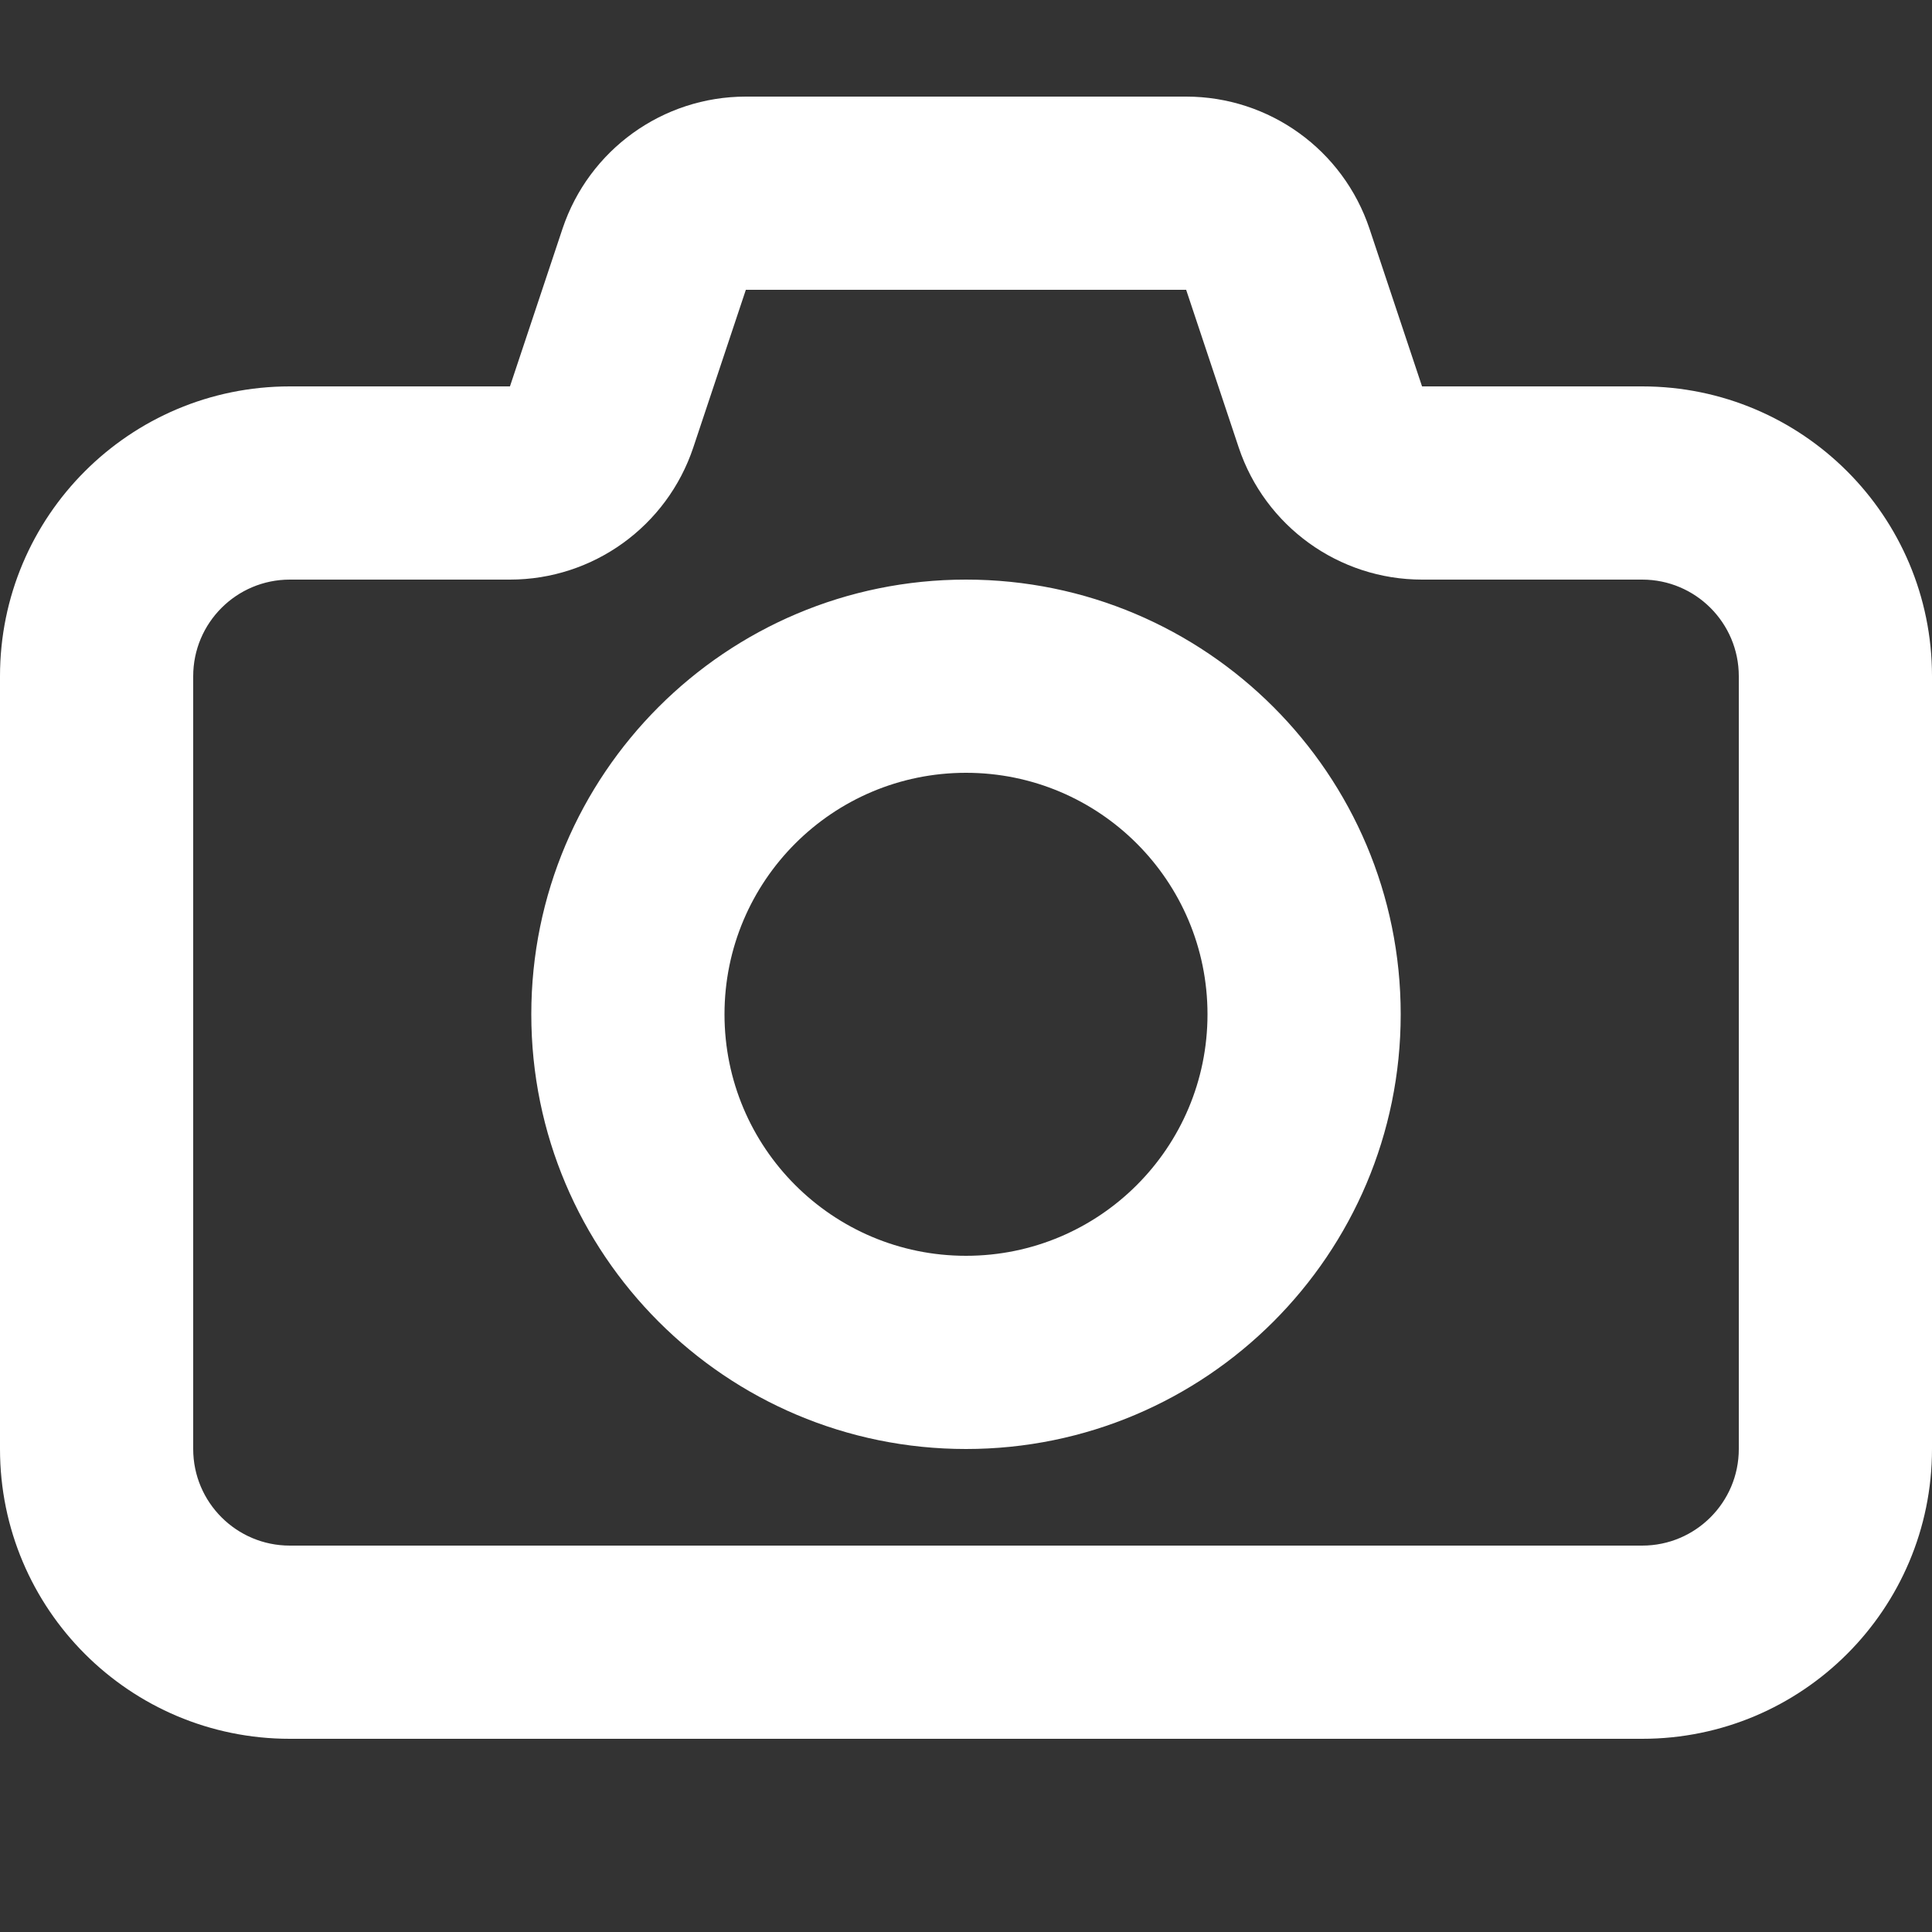 <svg width="20" height="20" viewBox="0 0 20 20" fill="none" xmlns="http://www.w3.org/2000/svg">
<rect x="0" y="0" width="20" height="20" fill="#333333" stroke="none"/>
<path fill-rule="evenodd" clip-rule="evenodd" d="M12.279 1C13.14 1 13.904 1.551 14.177 2.368L14.721 4H17C18.657 4 20 5.343 20 7V15C20 16.657 18.657 18 17 18H3C1.343 18 0 16.657 0 15V7C0 5.343 1.343 4 3 4H5.279L5.823 2.368C6.096 1.551 6.86 1 7.721 1H12.279ZM12.279 3H7.721L7.177 4.632C6.904 5.449 6.14 6 5.279 6H3C2.448 6 2 6.448 2 7V15C2 15.552 2.448 16 3 16H17C17.552 16 18 15.552 18 15V7C18 6.448 17.552 6 17 6H14.721C13.86 6 13.096 5.449 12.823 4.632L12.279 3ZM7.5 10.5C7.5 9.119 8.619 8 10 8C11.381 8 12.5 9.119 12.5 10.5C12.5 11.881 11.381 13 10 13C8.619 13 7.5 11.881 7.5 10.5ZM10 6C7.515 6 5.5 8.015 5.5 10.5C5.5 12.985 7.515 15 10 15C12.485 15 14.5 12.985 14.5 10.5C14.5 8.015 12.485 6 10 6Z" fill="white"/>
</svg>
